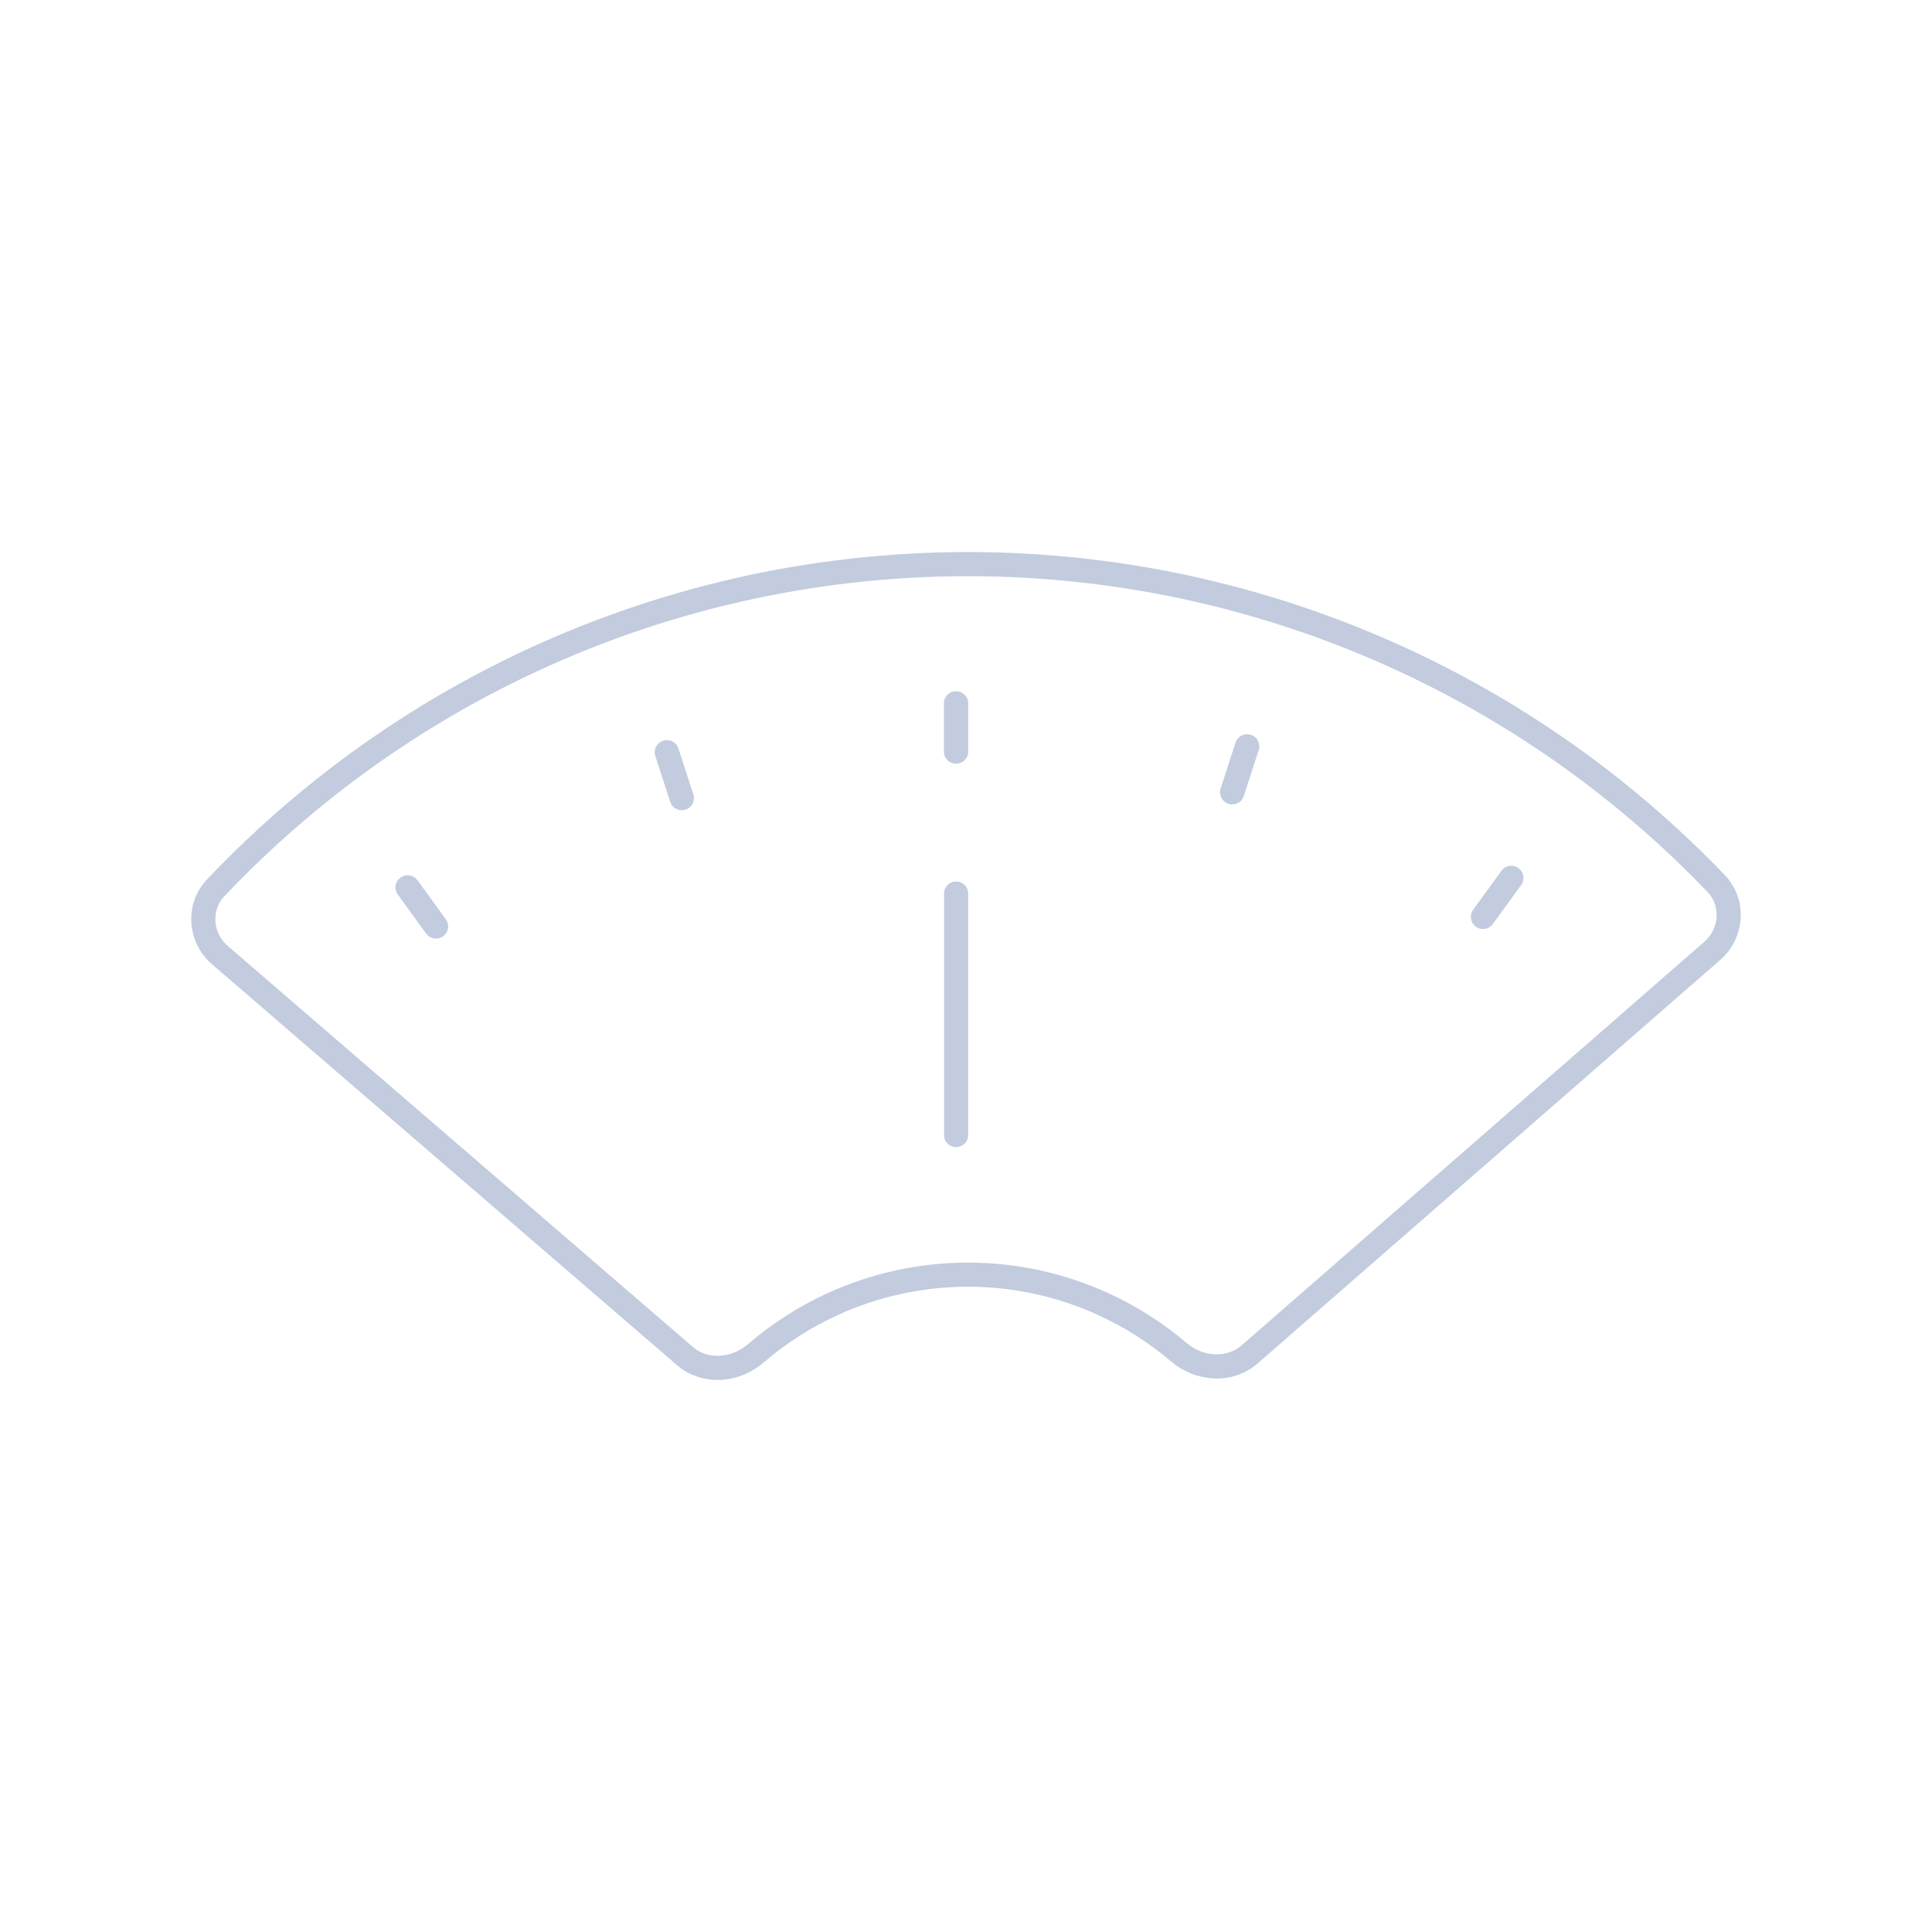 <svg width="80" height="80" viewBox="0 0 80 80" fill="none" xmlns="http://www.w3.org/2000/svg">
  <path d="M70.901 39.373C71.734 38.647 71.823 37.38 71.059 36.582C69.74 35.205 68.326 33.913 66.827 32.718C61.789 28.7 55.91 25.868 49.627 24.434C43.344 23 36.819 23 30.536 24.434C24.253 25.868 18.374 28.7 13.336 32.718C11.772 33.965 10.301 35.317 8.933 36.761C8.174 37.563 8.271 38.83 9.107 39.551L28.361 56.151C29.198 56.872 30.452 56.765 31.289 56.044C32.241 55.225 33.304 54.541 34.451 54.013C36.205 53.207 38.112 52.786 40.043 52.781C41.974 52.775 43.883 53.184 45.642 53.981C46.791 54.502 47.859 55.18 48.815 55.994C49.656 56.71 50.911 56.809 51.744 56.083L70.901 39.373Z" stroke="#C2CCDE" stroke-linecap="round" stroke-linejoin="round" />
  <path d="M16.875 36.746C16.877 36.744 16.879 36.743 16.881 36.742L18.057 38.36C18.055 38.361 18.053 38.362 18.051 38.364L16.875 36.746Z" stroke="#C2CCDE" stroke-linecap="round" stroke-linejoin="round" />
  <path d="M28.235 33.048L27.616 31.146C27.614 31.147 27.612 31.147 27.61 31.148L28.228 33.05C28.23 33.05 28.232 33.049 28.235 33.048Z" stroke="#C2CCDE" stroke-linecap="round" stroke-linejoin="round" />
  <path d="M39.591 29.123C39.589 29.123 39.587 29.123 39.584 29.123L39.584 31.123C39.586 31.123 39.589 31.123 39.591 31.123L39.591 29.123Z" stroke="#C2CCDE" stroke-linecap="round" stroke-linejoin="round" />
  <path d="M51.637 30.903C51.639 30.904 51.642 30.905 51.644 30.905L51.026 32.808C51.024 32.807 51.021 32.806 51.019 32.805L51.637 30.903Z" stroke="#C2CCDE" stroke-linecap="round" stroke-linejoin="round" />
  <path d="M62.584 36.353L61.409 37.971C61.407 37.97 61.405 37.968 61.403 37.967L62.579 36.349C62.581 36.35 62.583 36.352 62.584 36.353Z" stroke="#C2CCDE" stroke-linecap="round" stroke-linejoin="round" />
  <path d="M39.59 47V37" stroke="#C2CCDE" stroke-linecap="round" stroke-linejoin="round" />
</svg>